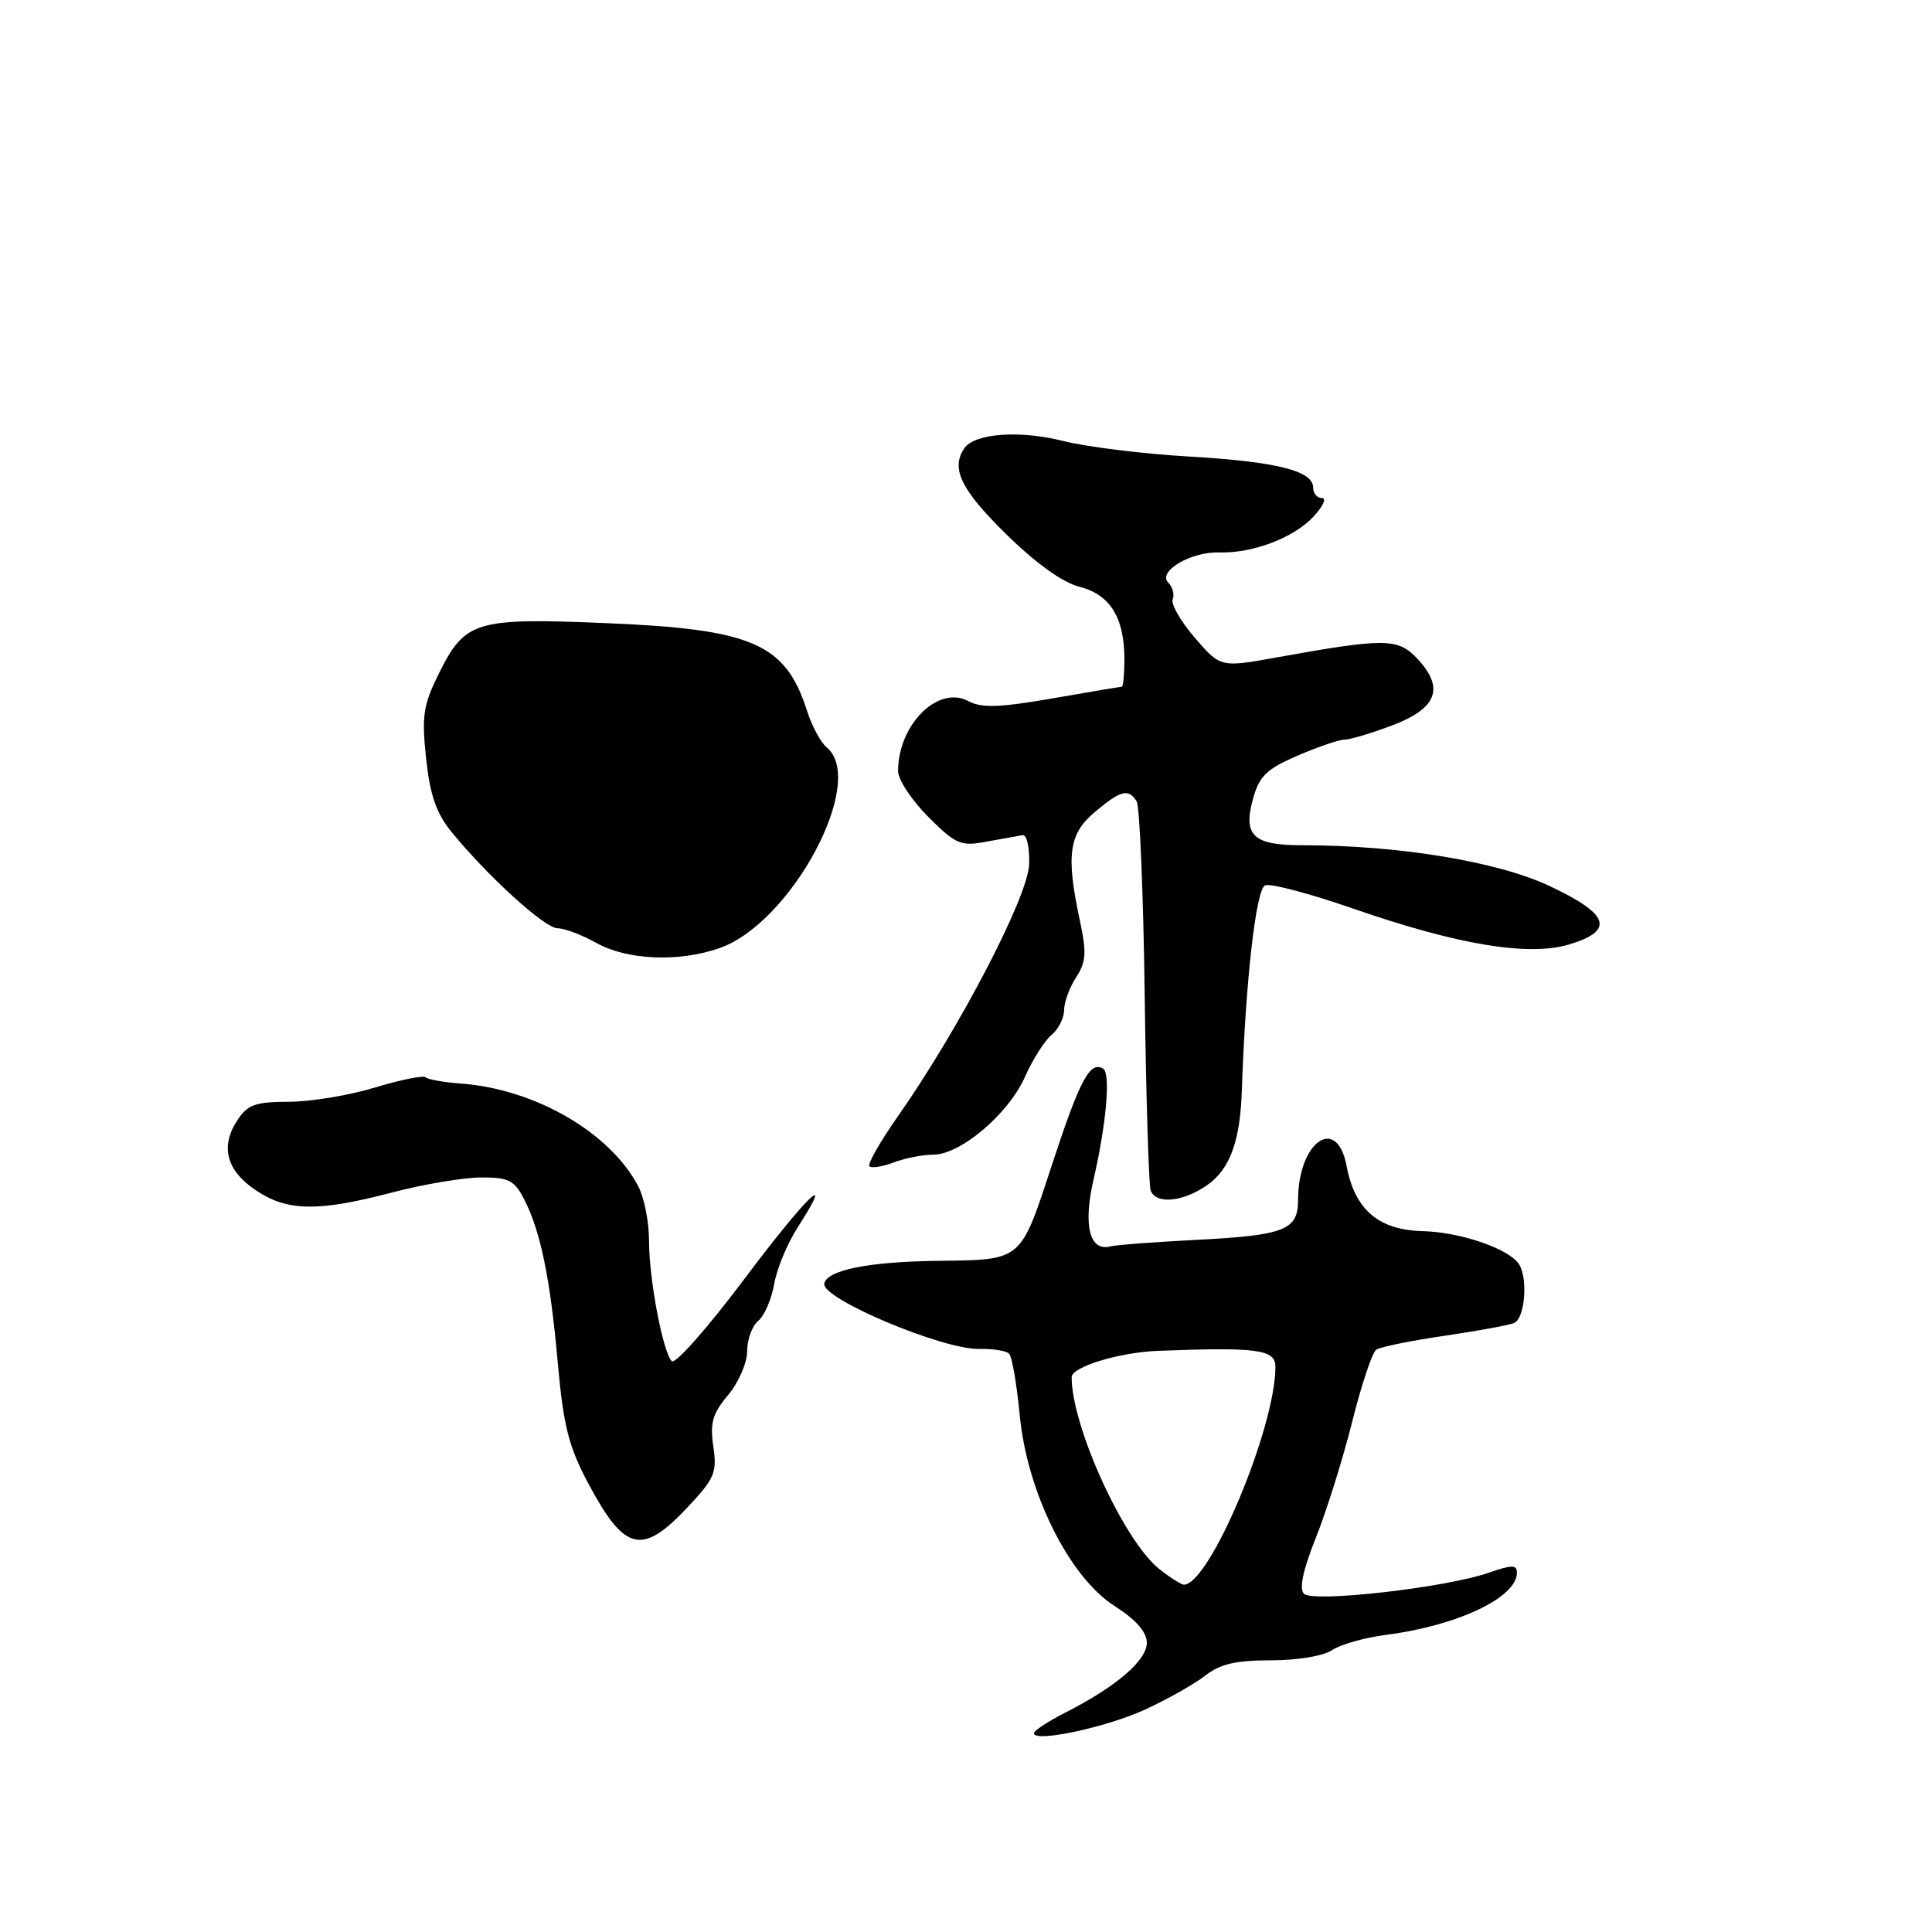 <?xml version="1.0" encoding="UTF-8" standalone="no"?>
<!DOCTYPE svg PUBLIC "-//W3C//DTD SVG 1.1//EN" "http://www.w3.org/Graphics/SVG/1.1/DTD/svg11.dtd" >
<svg xmlns="http://www.w3.org/2000/svg" xmlns:xlink="http://www.w3.org/1999/xlink" version="1.1" viewBox="0 0 256 256">
 <g >
 <path fill="currentColor"
d=" M 151.72 226.53 C 154.68 225.17 158.27 223.15 159.69 222.03 C 161.65 220.49 163.75 220.00 168.41 220.00 C 171.95 220.00 175.39 219.42 176.53 218.64 C 177.61 217.90 180.84 216.99 183.70 216.62 C 193.19 215.39 201.00 211.67 201.00 208.39 C 201.00 207.32 200.32 207.33 197.25 208.40 C 191.61 210.37 173.98 212.38 172.78 211.18 C 172.12 210.52 172.66 208.01 174.36 203.75 C 175.78 200.20 177.94 193.30 179.17 188.40 C 180.39 183.51 181.83 179.20 182.36 178.84 C 182.89 178.48 186.89 177.66 191.26 177.02 C 195.62 176.38 199.83 175.62 200.60 175.32 C 202.07 174.76 202.51 169.28 201.23 167.45 C 199.81 165.41 193.44 163.25 188.50 163.13 C 182.67 162.99 179.52 160.29 178.43 154.50 C 177.15 147.66 172.00 151.29 172.00 159.03 C 172.00 163.00 170.20 163.69 158.50 164.29 C 153.00 164.57 147.90 164.96 147.16 165.15 C 144.38 165.88 143.49 162.41 144.90 156.30 C 146.60 148.93 147.18 142.23 146.18 141.61 C 144.44 140.54 143.10 143.04 139.45 154.16 C 135.14 167.28 135.57 166.92 124.12 167.07 C 115.06 167.19 109.56 168.30 109.22 170.09 C 108.84 172.08 124.89 178.84 129.75 178.74 C 131.54 178.70 133.32 178.98 133.71 179.37 C 134.10 179.76 134.73 183.43 135.12 187.52 C 136.10 197.77 141.68 208.99 147.71 212.82 C 150.47 214.57 151.94 216.24 151.96 217.63 C 152.00 219.98 147.99 223.44 141.25 226.88 C 138.91 228.07 137.00 229.32 137.00 229.66 C 137.00 230.93 146.54 228.90 151.72 226.53 Z  M 91.08 199.75 C 94.69 195.92 95.03 195.12 94.52 191.67 C 94.06 188.54 94.41 187.30 96.48 184.85 C 97.86 183.20 99.00 180.59 99.00 179.05 C 99.00 177.51 99.66 175.69 100.47 175.02 C 101.28 174.35 102.23 172.16 102.58 170.15 C 102.93 168.14 104.32 164.77 105.68 162.66 C 110.85 154.62 106.93 158.42 98.55 169.58 C 93.74 175.98 89.45 180.83 89.01 180.36 C 87.81 179.06 86.00 169.49 86.00 164.40 C 86.00 161.93 85.36 158.69 84.58 157.20 C 80.82 150.03 70.84 144.27 60.99 143.57 C 58.77 143.41 56.71 143.04 56.41 142.75 C 56.12 142.46 53.10 143.07 49.69 144.10 C 46.29 145.14 41.15 145.99 38.27 145.99 C 33.84 146.00 32.80 146.37 31.45 148.44 C 29.16 151.94 29.99 155.09 33.90 157.72 C 38.07 160.52 42.13 160.59 52.00 158.00 C 56.12 156.92 61.40 156.03 63.72 156.02 C 67.37 156.00 68.15 156.39 69.42 158.85 C 71.62 163.09 72.91 169.34 73.91 180.60 C 74.66 188.95 75.36 191.71 77.95 196.56 C 82.77 205.60 85.05 206.16 91.08 199.75 Z  M 160.02 156.99 C 162.99 154.87 164.33 151.19 164.55 144.50 C 165.04 129.97 166.43 117.77 167.64 117.31 C 168.37 117.03 173.58 118.41 179.23 120.37 C 193.10 125.19 202.51 126.76 207.90 125.15 C 214.03 123.31 213.28 121.12 205.23 117.36 C 198.35 114.14 185.29 112.00 172.58 112.00 C 166.02 112.00 164.68 110.73 166.04 105.80 C 166.87 102.83 167.85 101.88 171.95 100.12 C 174.66 98.95 177.46 98.00 178.19 98.00 C 178.91 98.00 181.75 97.15 184.50 96.11 C 190.42 93.86 191.44 91.17 187.83 87.31 C 185.24 84.53 183.55 84.52 169.12 87.12 C 161.73 88.45 161.73 88.45 158.34 84.53 C 156.47 82.37 155.14 80.07 155.39 79.42 C 155.64 78.77 155.38 77.78 154.81 77.21 C 153.33 75.73 157.77 73.09 161.54 73.20 C 165.99 73.33 171.37 71.29 174.03 68.47 C 175.30 67.11 175.82 66.00 175.17 66.00 C 174.53 66.00 174.00 65.38 174.00 64.62 C 174.00 62.38 169.18 61.17 157.50 60.49 C 151.45 60.14 143.96 59.21 140.86 58.43 C 135.10 56.97 129.10 57.42 127.77 59.41 C 125.97 62.08 127.33 64.88 133.25 70.71 C 137.22 74.61 140.78 77.18 143.00 77.74 C 147.07 78.77 148.96 81.78 148.99 87.25 C 148.99 89.31 148.83 91.00 148.63 91.00 C 148.43 91.00 144.27 91.70 139.40 92.55 C 132.42 93.76 130.07 93.84 128.31 92.90 C 124.30 90.75 119.00 96.03 119.00 102.18 C 119.00 103.31 120.80 106.03 122.99 108.23 C 126.67 111.90 127.29 112.17 130.74 111.52 C 132.81 111.14 134.95 110.75 135.50 110.66 C 136.05 110.57 136.44 112.30 136.37 114.50 C 136.24 118.80 127.11 136.33 118.93 147.98 C 116.60 151.31 114.92 154.26 115.21 154.54 C 115.49 154.82 116.94 154.59 118.43 154.03 C 119.91 153.46 122.27 153.00 123.67 153.00 C 127.28 153.00 133.64 147.59 135.82 142.68 C 136.84 140.38 138.42 137.88 139.34 137.13 C 140.25 136.37 141.00 134.89 141.00 133.84 C 141.00 132.79 141.72 130.84 142.59 129.50 C 143.92 127.47 144.00 126.24 143.09 121.99 C 141.23 113.33 141.62 110.49 145.08 107.59 C 148.50 104.71 149.54 104.44 150.61 106.19 C 151.02 106.84 151.50 118.43 151.68 131.94 C 151.86 145.45 152.22 157.06 152.47 157.75 C 153.17 159.63 156.83 159.26 160.02 156.99 Z  M 95.34 125.63 C 104.87 122.31 114.92 103.50 109.55 99.04 C 108.75 98.38 107.57 96.19 106.93 94.17 C 104.08 85.28 99.72 83.37 80.35 82.57 C 62.98 81.84 61.61 82.26 58.14 89.27 C 56.08 93.42 55.86 94.87 56.46 100.50 C 56.98 105.37 57.82 107.78 59.83 110.24 C 64.69 116.18 72.20 123.00 73.88 123.00 C 74.79 123.00 77.10 123.87 79.02 124.94 C 83.12 127.23 89.93 127.52 95.34 125.63 Z  M 153.65 207.94 C 148.95 204.24 142.00 189.05 142.00 182.48 C 142.00 181.11 148.35 179.18 153.50 178.99 C 166.66 178.49 169.00 178.81 169.00 181.11 C 169.00 189.19 160.31 209.90 156.88 209.98 C 156.55 209.99 155.09 209.07 153.65 207.94 Z "/>
</g>
</svg>
